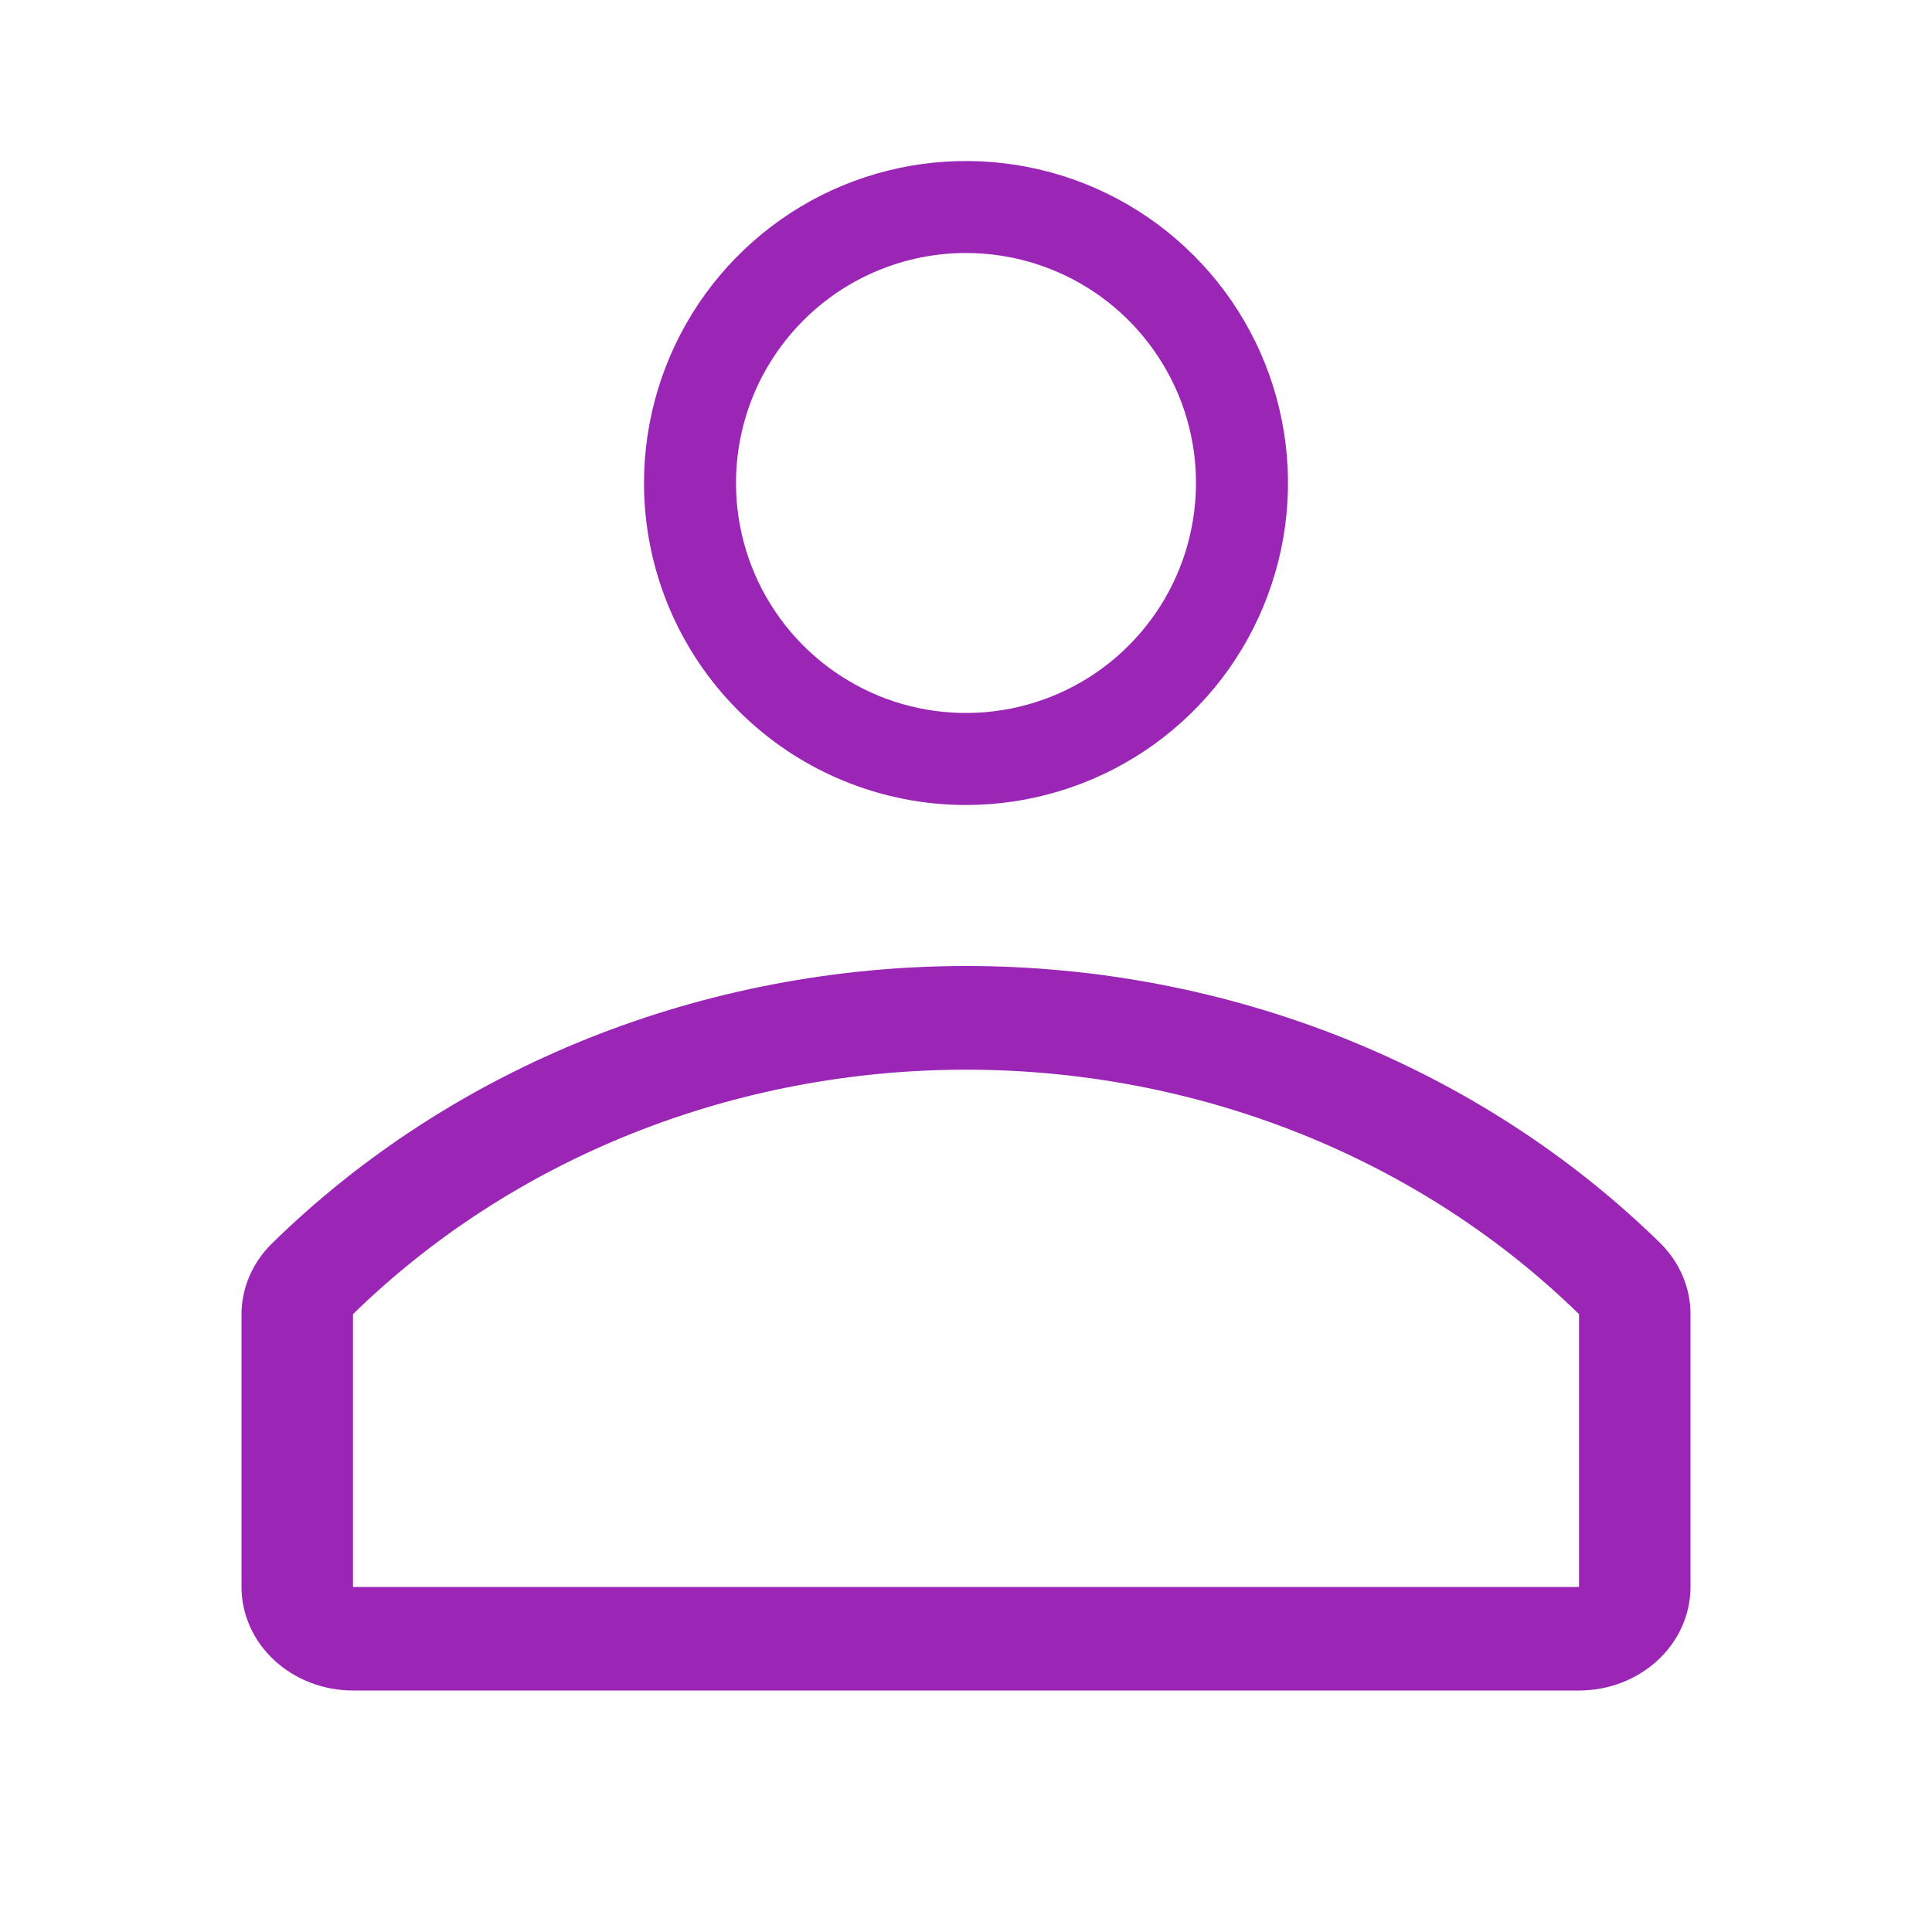 <svg width="24" height="24" viewBox="0 0 24 24" fill="none" xmlns="http://www.w3.org/2000/svg">
<rect width="24" height="24" fill="white"/>
<path d="M12 10C12.791 10 13.565 9.765 14.222 9.326C14.88 8.886 15.393 8.262 15.695 7.531C15.998 6.8 16.078 5.996 15.923 5.22C15.769 4.444 15.388 3.731 14.828 3.172C14.269 2.612 13.556 2.231 12.78 2.077C12.004 1.923 11.2 2.002 10.469 2.304C9.738 2.607 9.114 3.12 8.674 3.778C8.235 4.436 8 5.209 8 6C8 7.061 8.421 8.078 9.172 8.828C9.922 9.579 10.939 10 12 10ZM12 3.143C12.565 3.143 13.117 3.31 13.587 3.624C14.057 3.938 14.423 4.385 14.64 4.907C14.856 5.429 14.912 6.003 14.802 6.557C14.692 7.112 14.42 7.621 14.02 8.02C13.621 8.42 13.112 8.692 12.557 8.802C12.003 8.912 11.429 8.856 10.907 8.64C10.384 8.423 9.938 8.057 9.624 7.587C9.31 7.117 9.143 6.565 9.143 6C9.143 5.242 9.444 4.516 9.98 3.98C10.515 3.444 11.242 3.143 12 3.143Z" fill="#9B26B6"/>
<path d="M20.633 15.451C19.523 14.361 18.185 13.493 16.701 12.899C15.217 12.306 13.619 12 12.003 12C10.388 12 8.79 12.306 7.306 12.899C5.822 13.493 4.484 14.361 3.374 15.451C3.133 15.69 2.999 16.005 3 16.332V19.714C3 20.055 3.146 20.382 3.406 20.623C3.665 20.864 4.017 21 4.385 21H19.615C19.983 21 20.335 20.864 20.594 20.623C20.854 20.382 21 20.055 21 19.714V16.332C21.002 16.005 20.871 15.691 20.633 15.451ZM19.615 19.714H4.385V16.325C5.366 15.366 6.547 14.601 7.856 14.079C9.165 13.557 10.575 13.288 12 13.288C13.425 13.288 14.835 13.557 16.144 14.079C17.453 14.601 18.634 15.366 19.615 16.325V19.714Z" fill="#9B26B6"/>
</svg>
